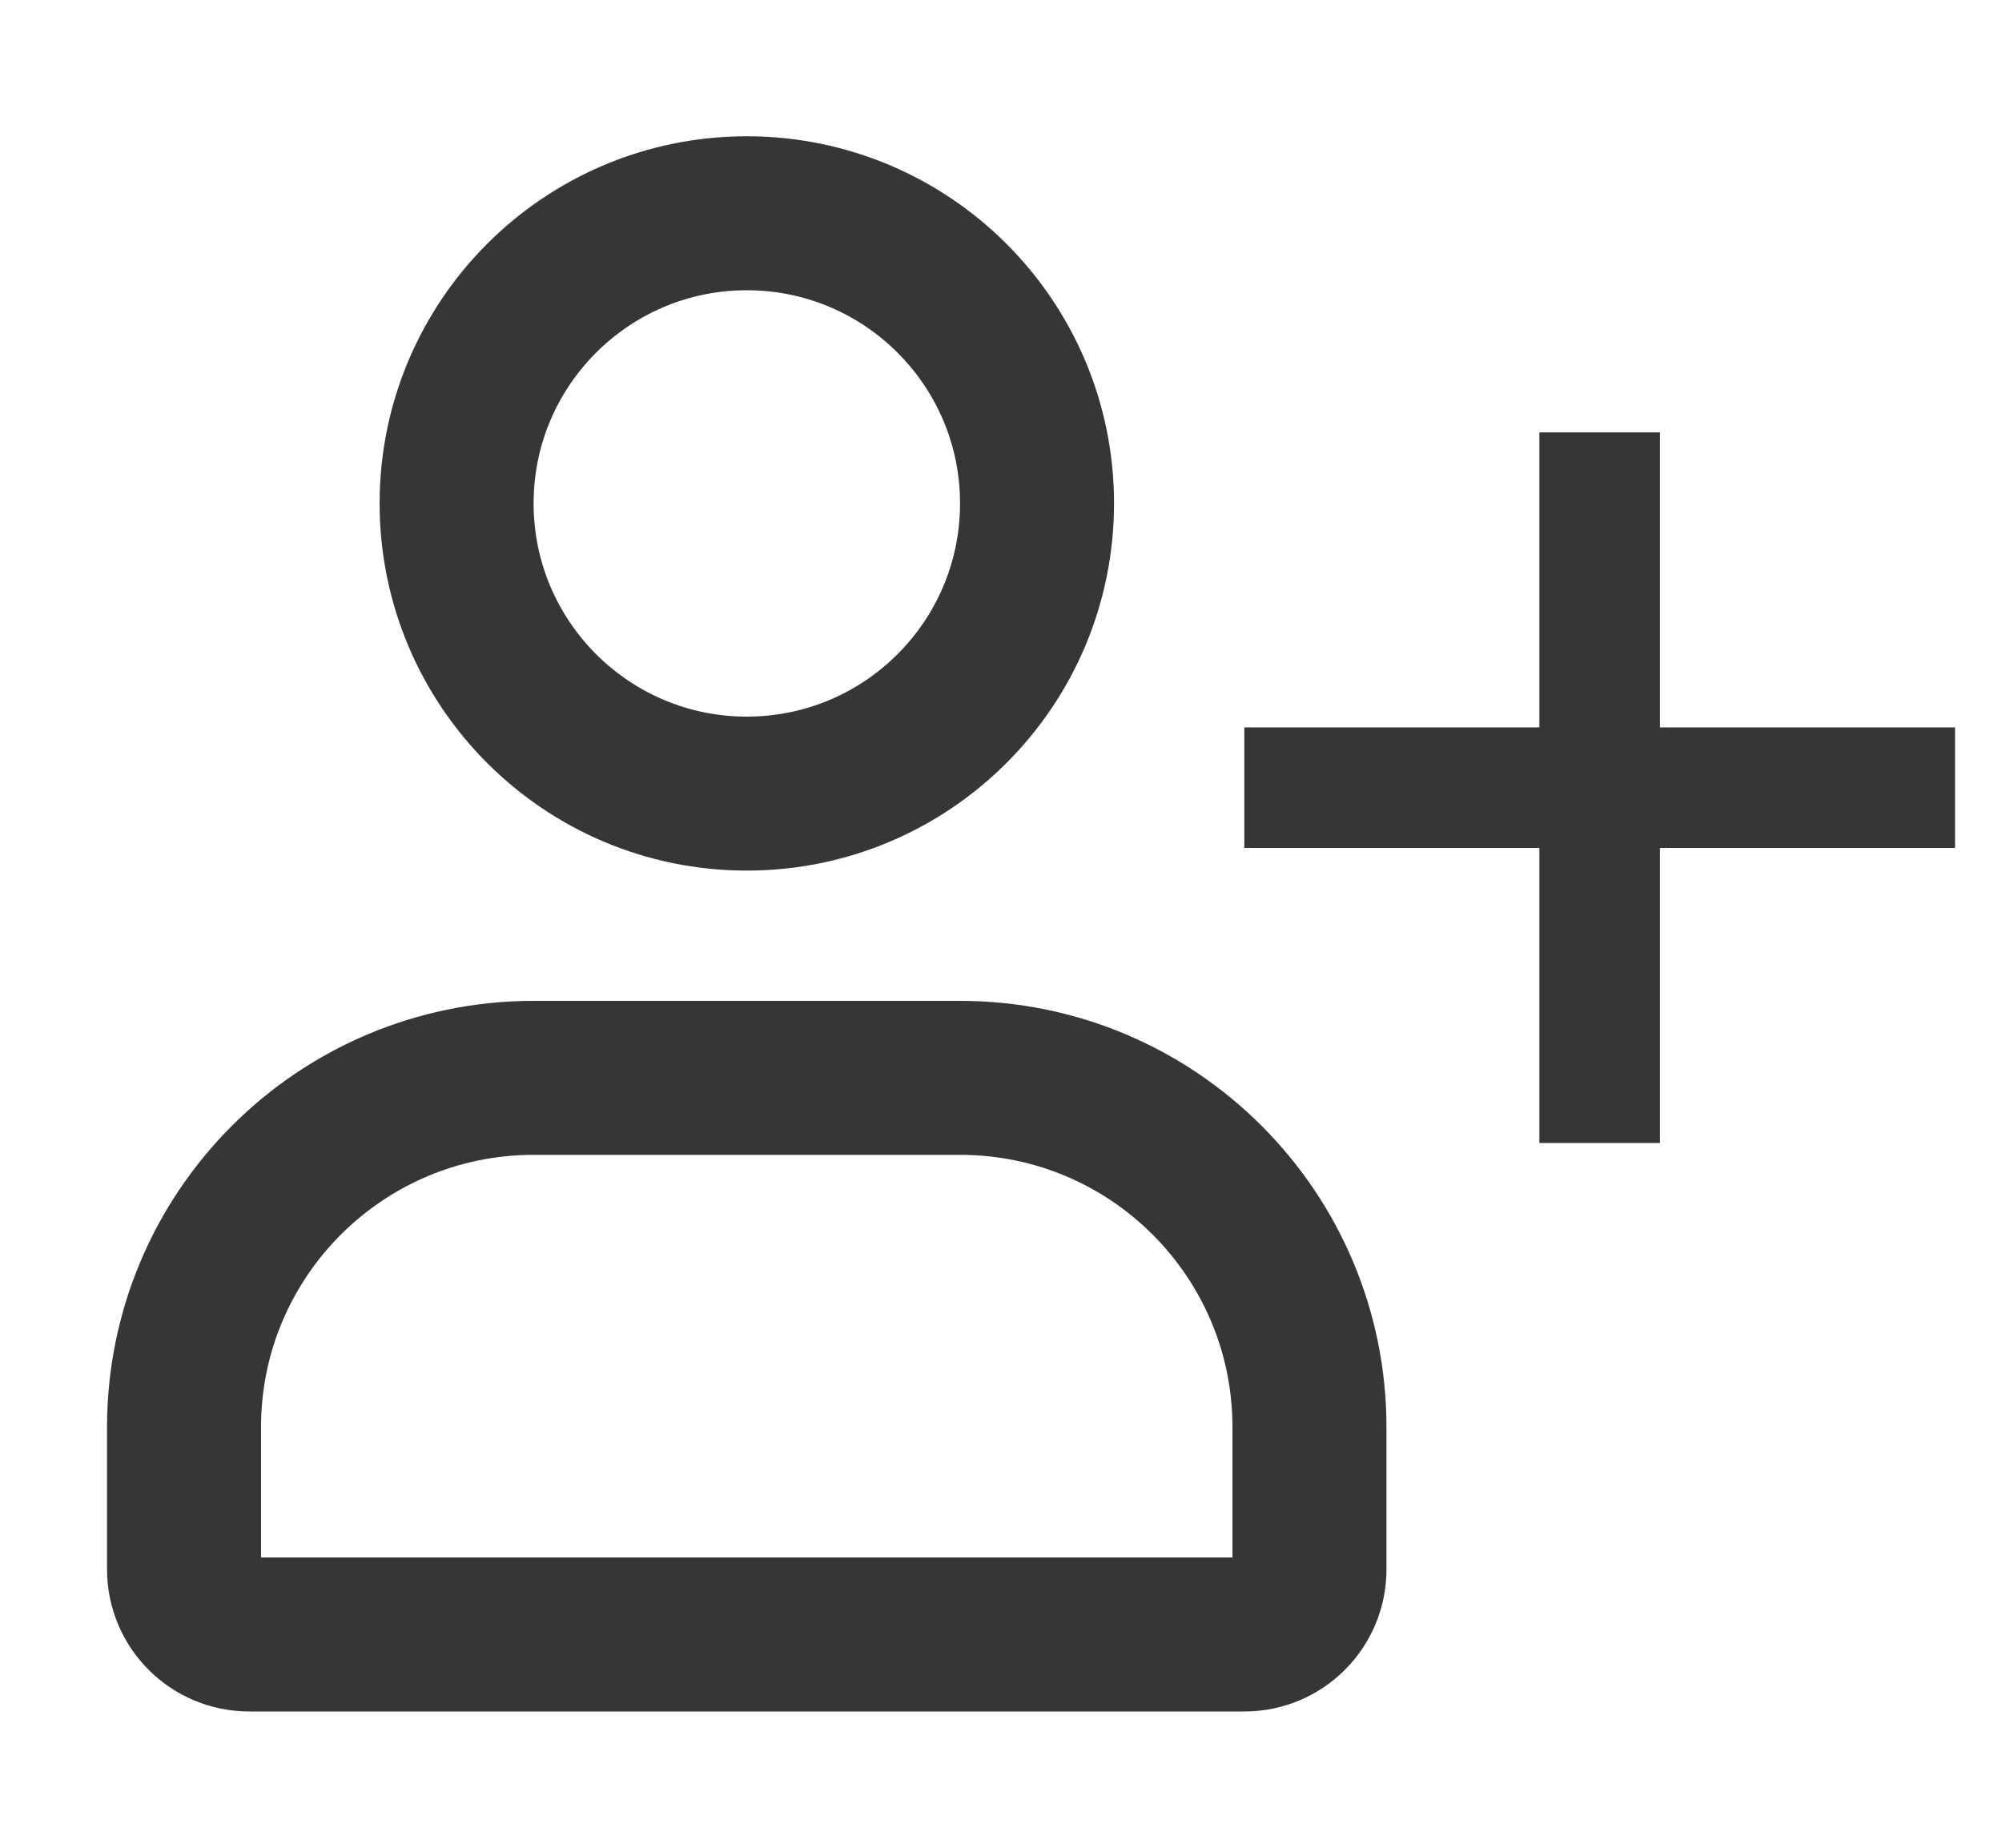 <svg width="13" height="12" viewBox="0 0 13 12" fill="none" xmlns="http://www.w3.org/2000/svg">
<path d="M1.195 9.269C1.195 8.016 2.211 7 3.465 7H6.234C7.487 7 8.503 8.016 8.503 9.269V10.192C8.503 10.426 8.314 10.615 8.08 10.615H1.618C1.385 10.615 1.195 10.426 1.195 10.192V9.269Z" stroke="#363636" stroke-linejoin="round"/>
<path d="M4.849 5.154C5.89 5.154 6.734 4.31 6.734 3.269C6.734 2.229 5.89 1.385 4.849 1.385C3.809 1.385 2.965 2.229 2.965 3.269C2.965 4.31 3.809 5.154 4.849 5.154Z" stroke="#363636"/>
<path d="M9.996 7.423V2.808H10.779V7.423H9.996ZM8.08 5.507V4.724H12.695V5.507H8.08Z" fill="#363636"/>
</svg>
